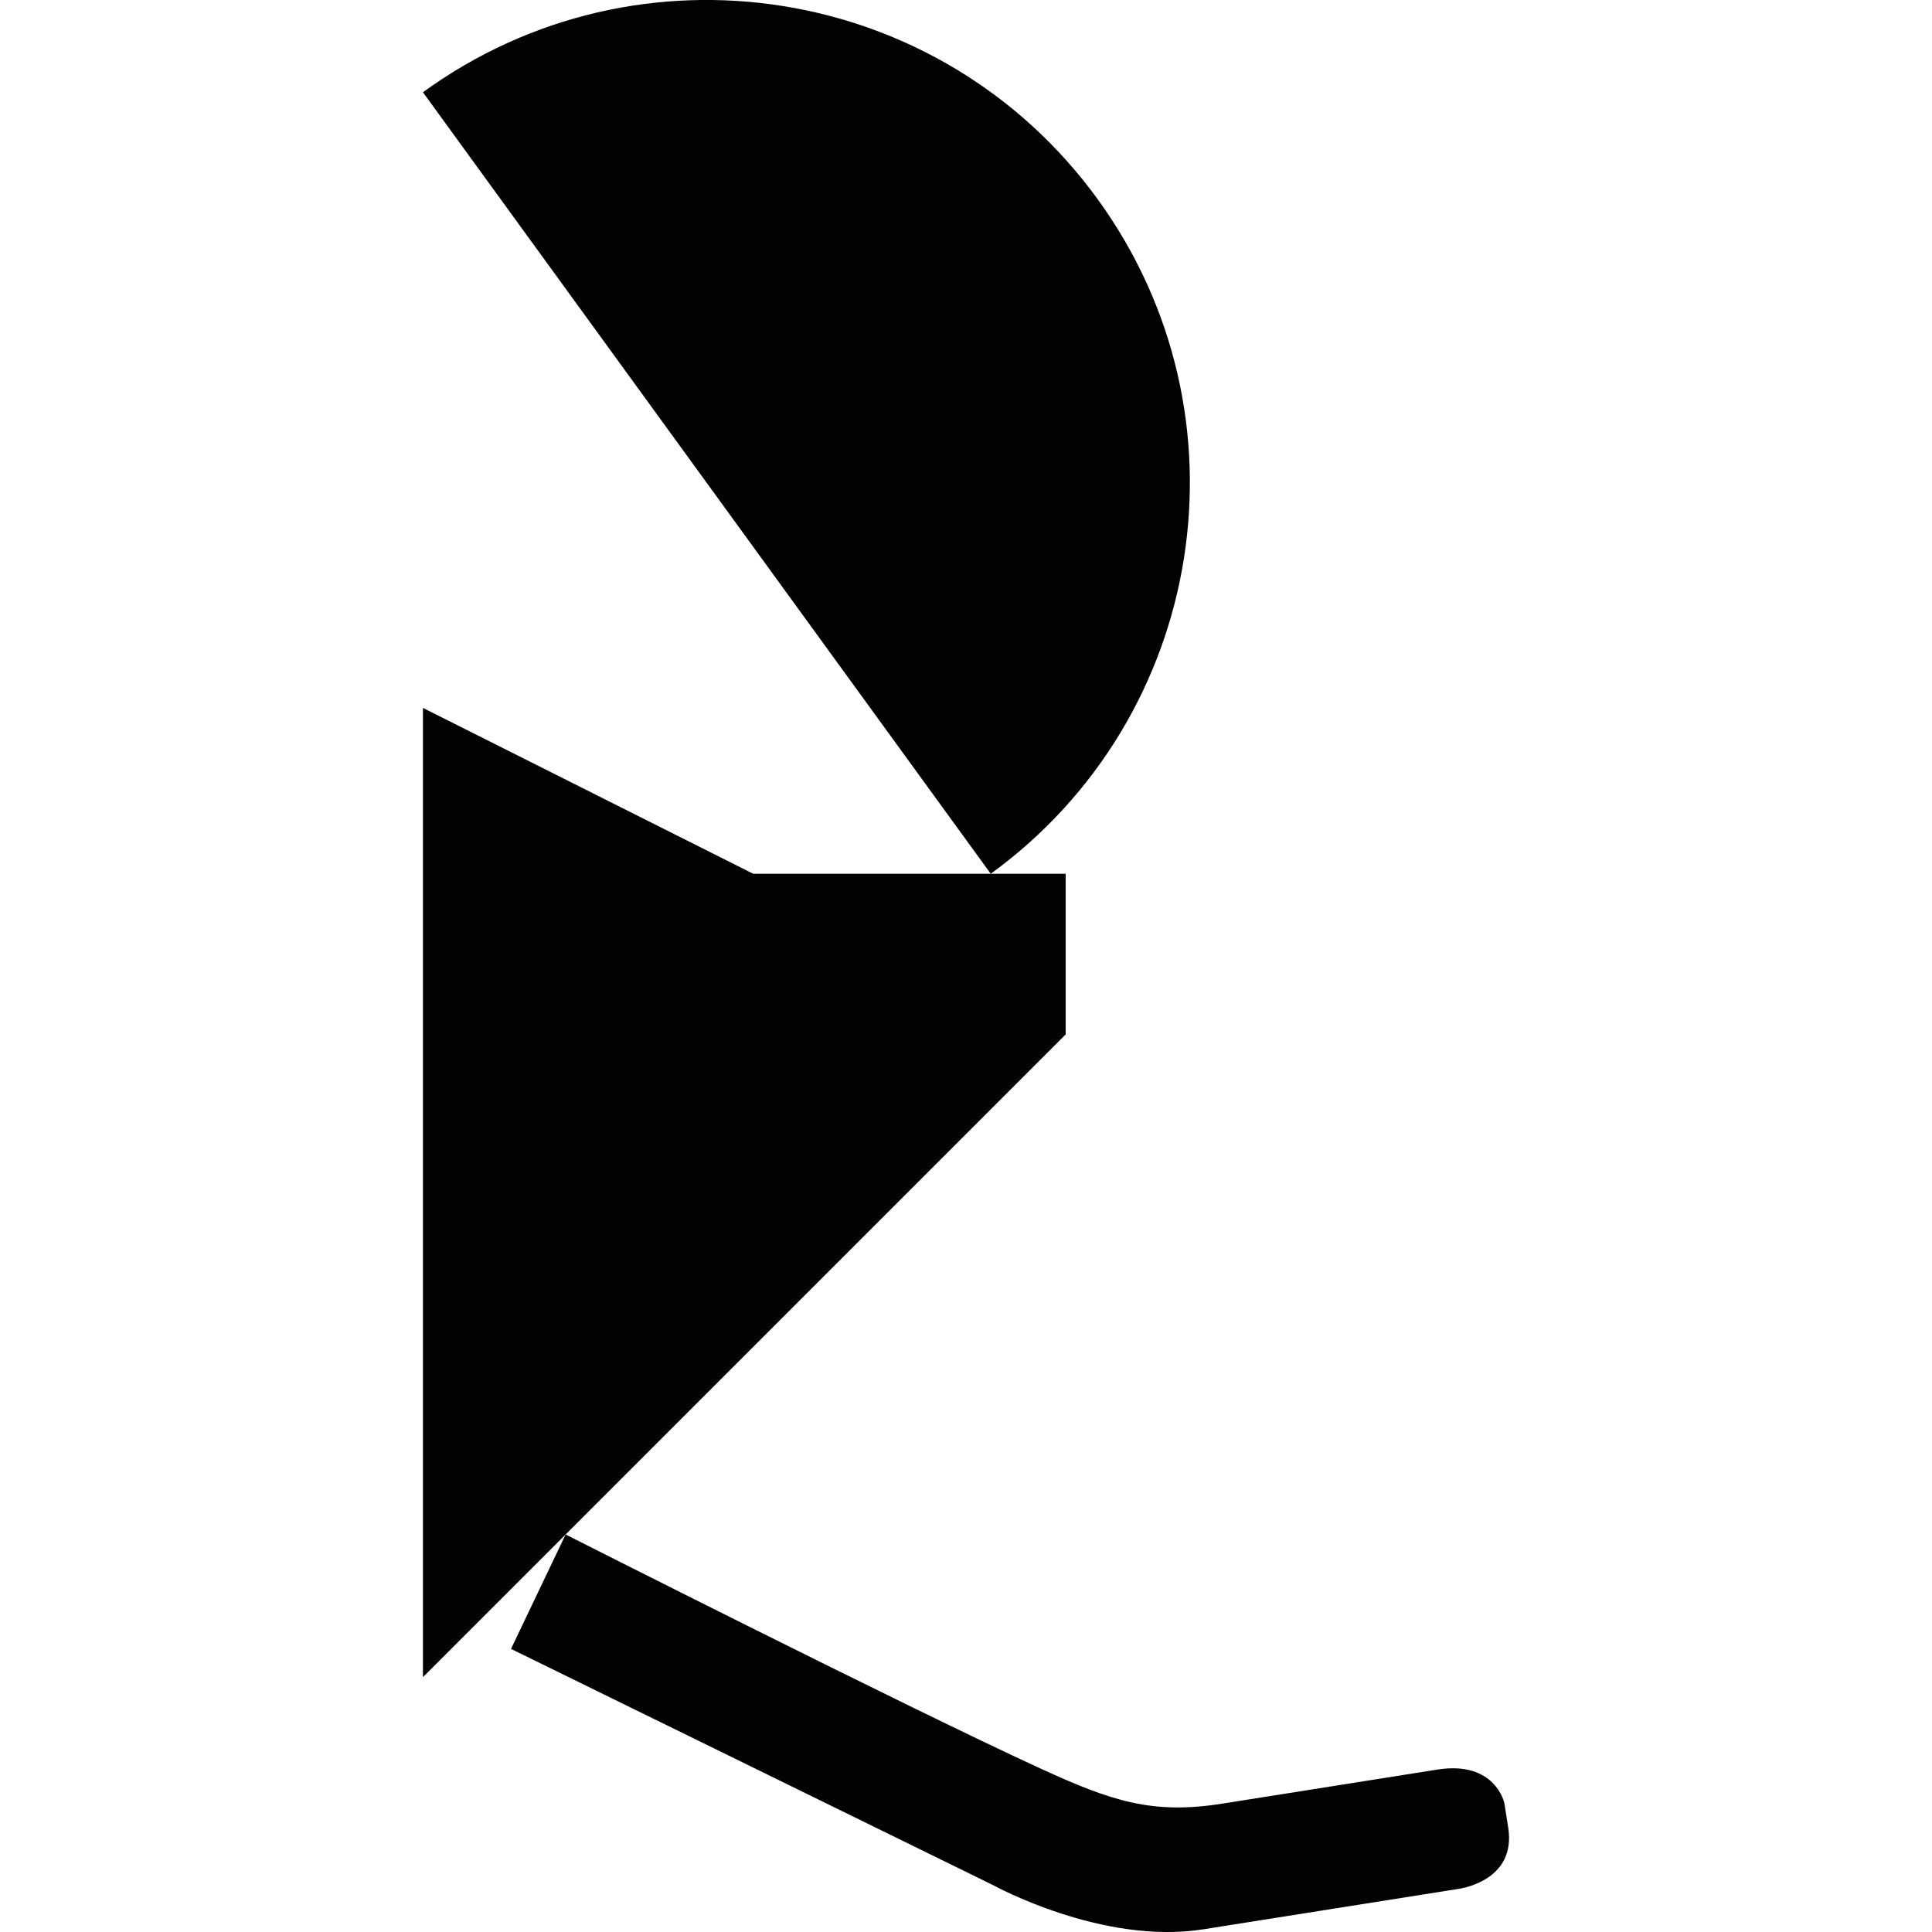 <?xml version="1.0" encoding="utf-8"?>
<!-- Generator: Adobe Illustrator 16.0.0, SVG Export Plug-In . SVG Version: 6.00 Build 0)  -->
<!DOCTYPE svg PUBLIC "-//W3C//DTD SVG 1.1//EN" "http://www.w3.org/Graphics/SVG/1.1/DTD/svg11.dtd">
<svg version="1.1" id="Calque_1" xmlns="http://www.w3.org/2000/svg" xmlns:xlink="http://www.w3.org/1999/xlink" x="0px" y="0px"
	 width="1190.551px" height="1190.551px" viewBox="0 0 1190.551 1190.551" enable-background="new 0 0 1190.551 1190.551"
	 xml:space="preserve">
<g>
	<path fill="#010202" d="M676.371,122.696C579.75-10.29,393.615-39.772,260.627,56.85L610.523,538.44
		C743.511,441.819,772.991,255.685,676.371,122.696z"/>
	<polygon fill="#010202" points="656.686,538.44 610.524,538.44 464.15,538.44 260.627,436.231 260.627,1033.513 656.686,637.456 	
		"/>
	<path fill="#010202" d="M929.388,1126.098l-2.38-15.015c0,0-5.521-26.285-41.289-20.62c0,0-99.974,15.834-132.412,20.972
		c-43.273,6.855-68.127-1.436-112.128-21.623c-83.216-38.185-292.628-144.222-292.628-144.222l-33.646,70.512l297.393,145.729
		c0,0,66.958,36.924,129.22,27.062l156.322-24.759C897.838,1164.135,934.772,1160.098,929.388,1126.098z"/>
</g>
</svg>
